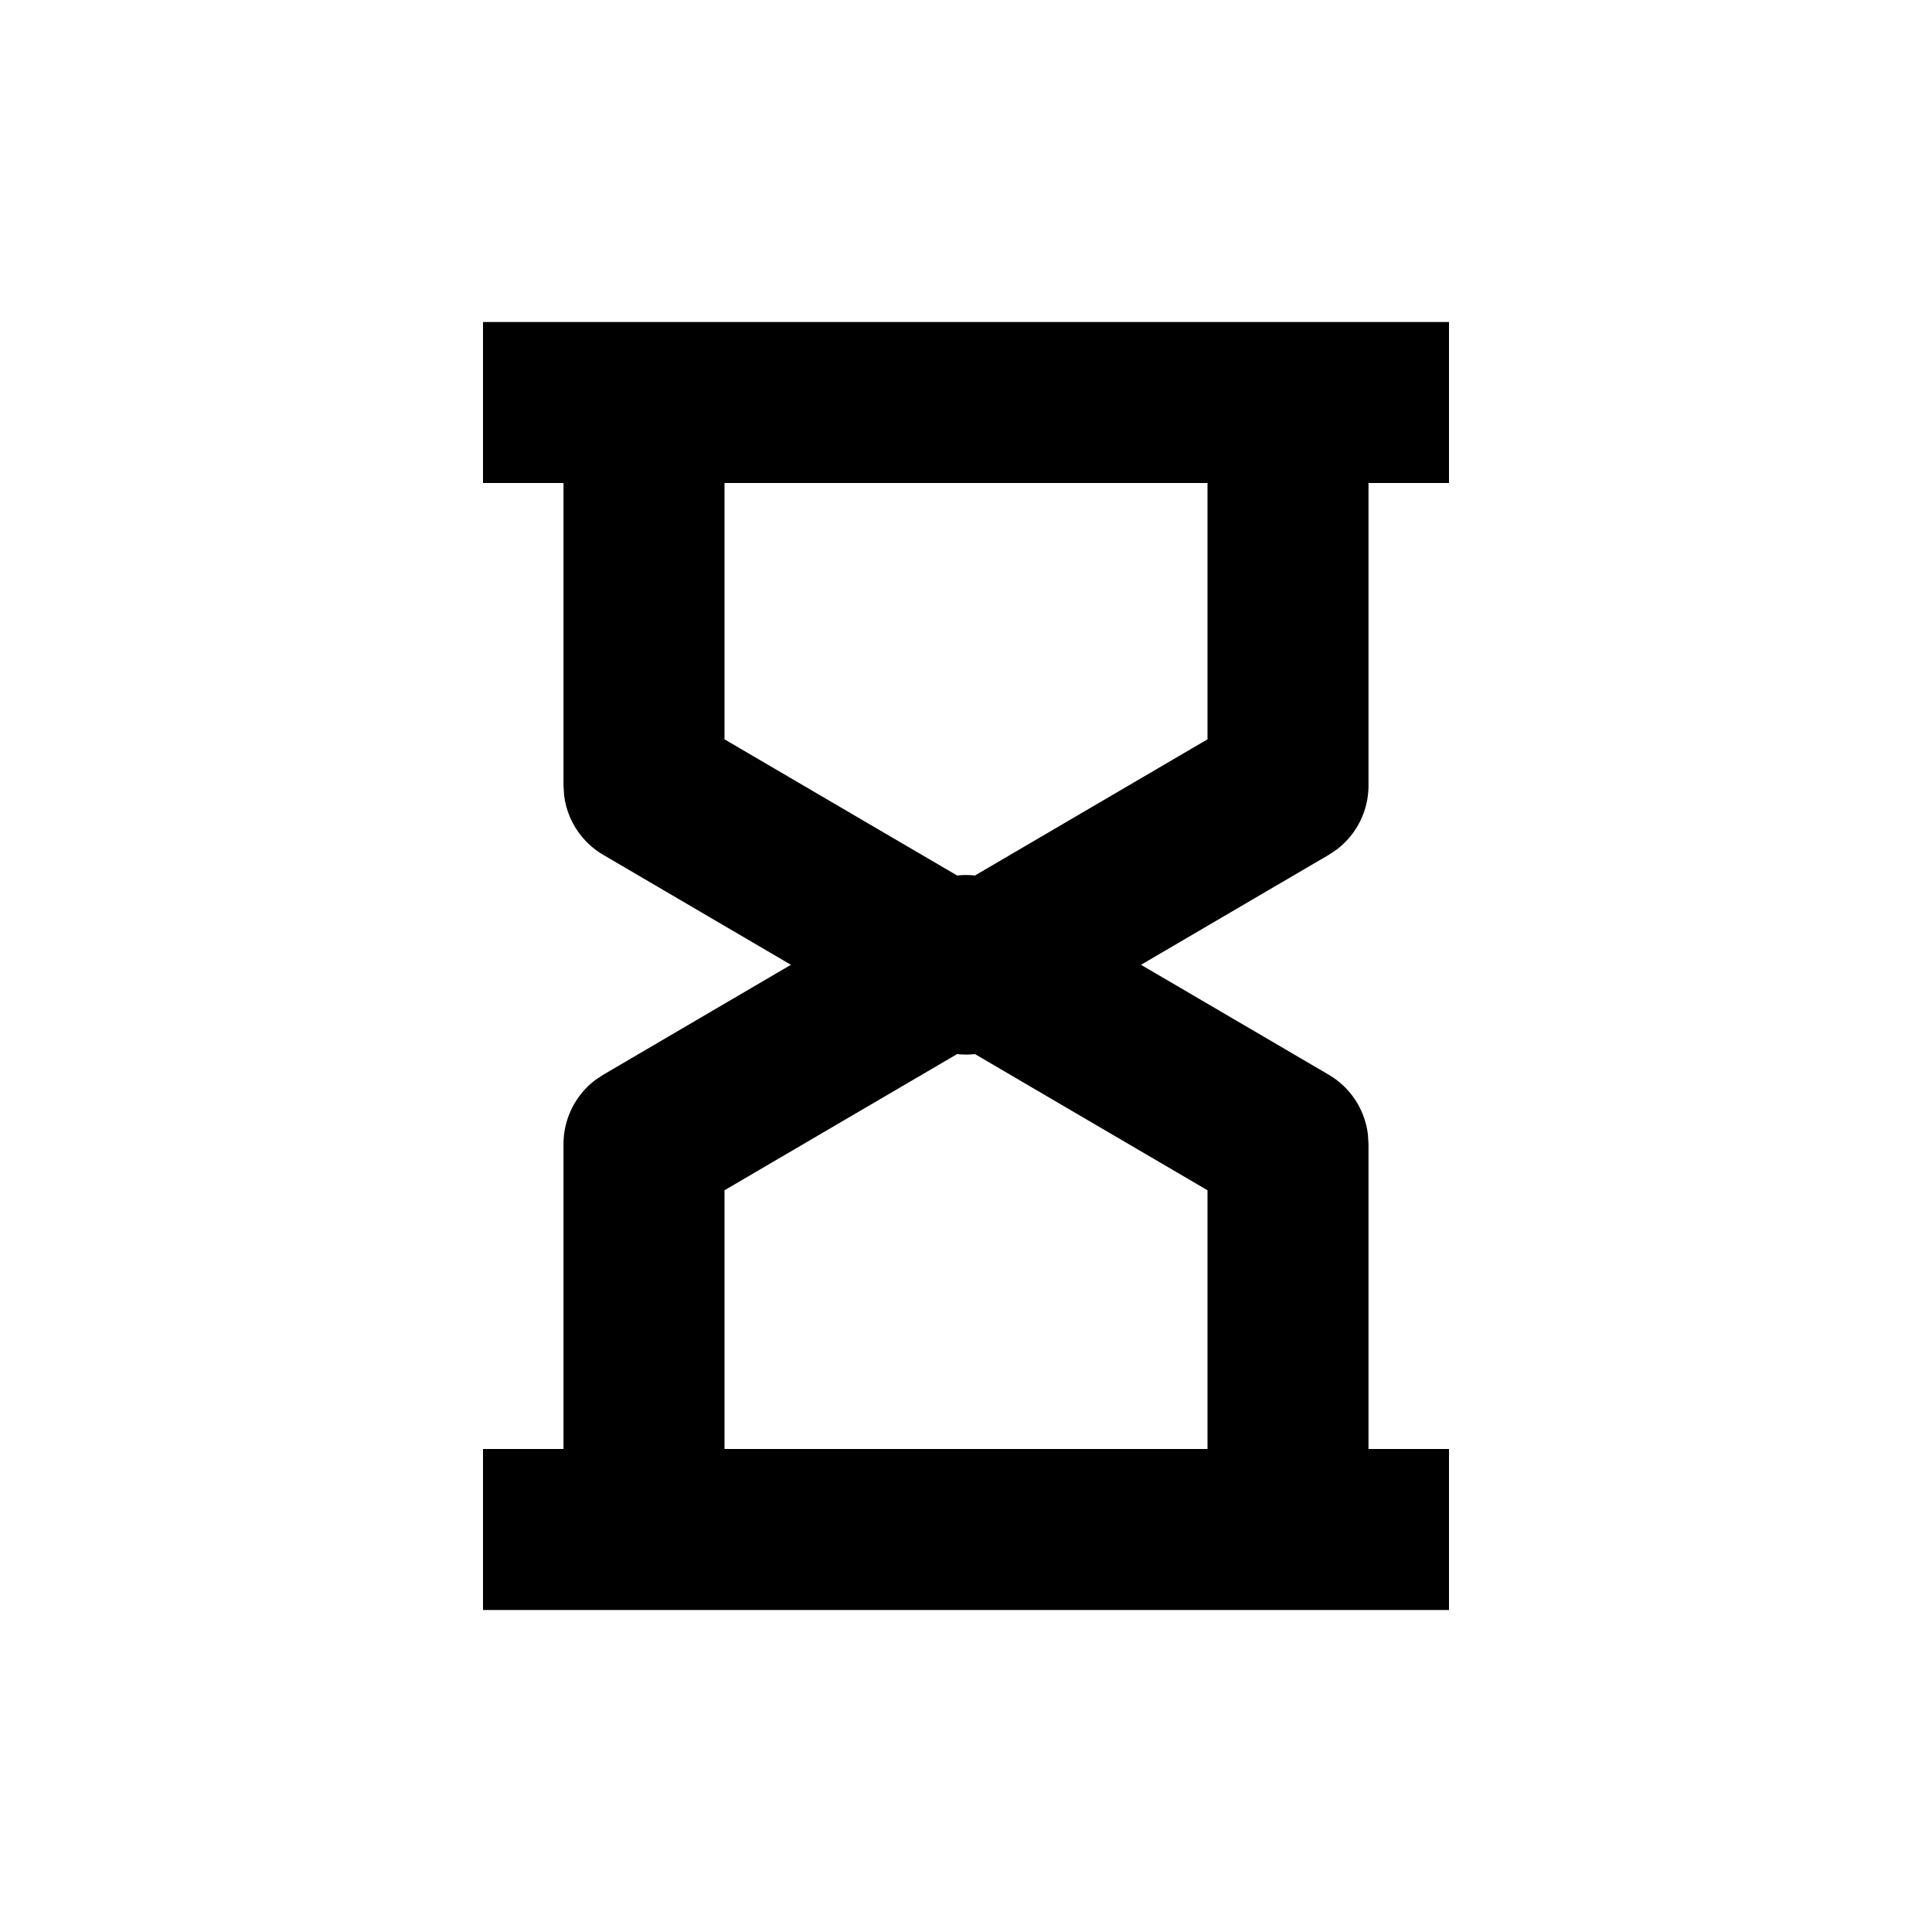 <svg id="Camada_1" data-name="Camada 1" xmlns="http://www.w3.org/2000/svg" viewBox="0 0 24 24"><title>tc-small-clessidre</title><path d="M15,6H9V9.184L11.89,10.876a1.001,1.001,0,0,1,.221 0L15,9.184Zm-2.889,7.094a1.001,1.001,0,0,1-.221 0L9,14.786V18h6V14.786ZM18,4V6H17V9.757a1,1,0,0,1-.397.798l-.098.065L14.174,11.985l2.331,1.365a1,1,0,0,1,.488.746L17,14.213V18h1v2H6V18H7V14.213a1,1,0,0,1,.397-.798L7.495,13.35,9.825,11.985,7.495,10.62a1,1,0,0,1-.488-.746L7,9.757V6H6V4Z"/></svg>